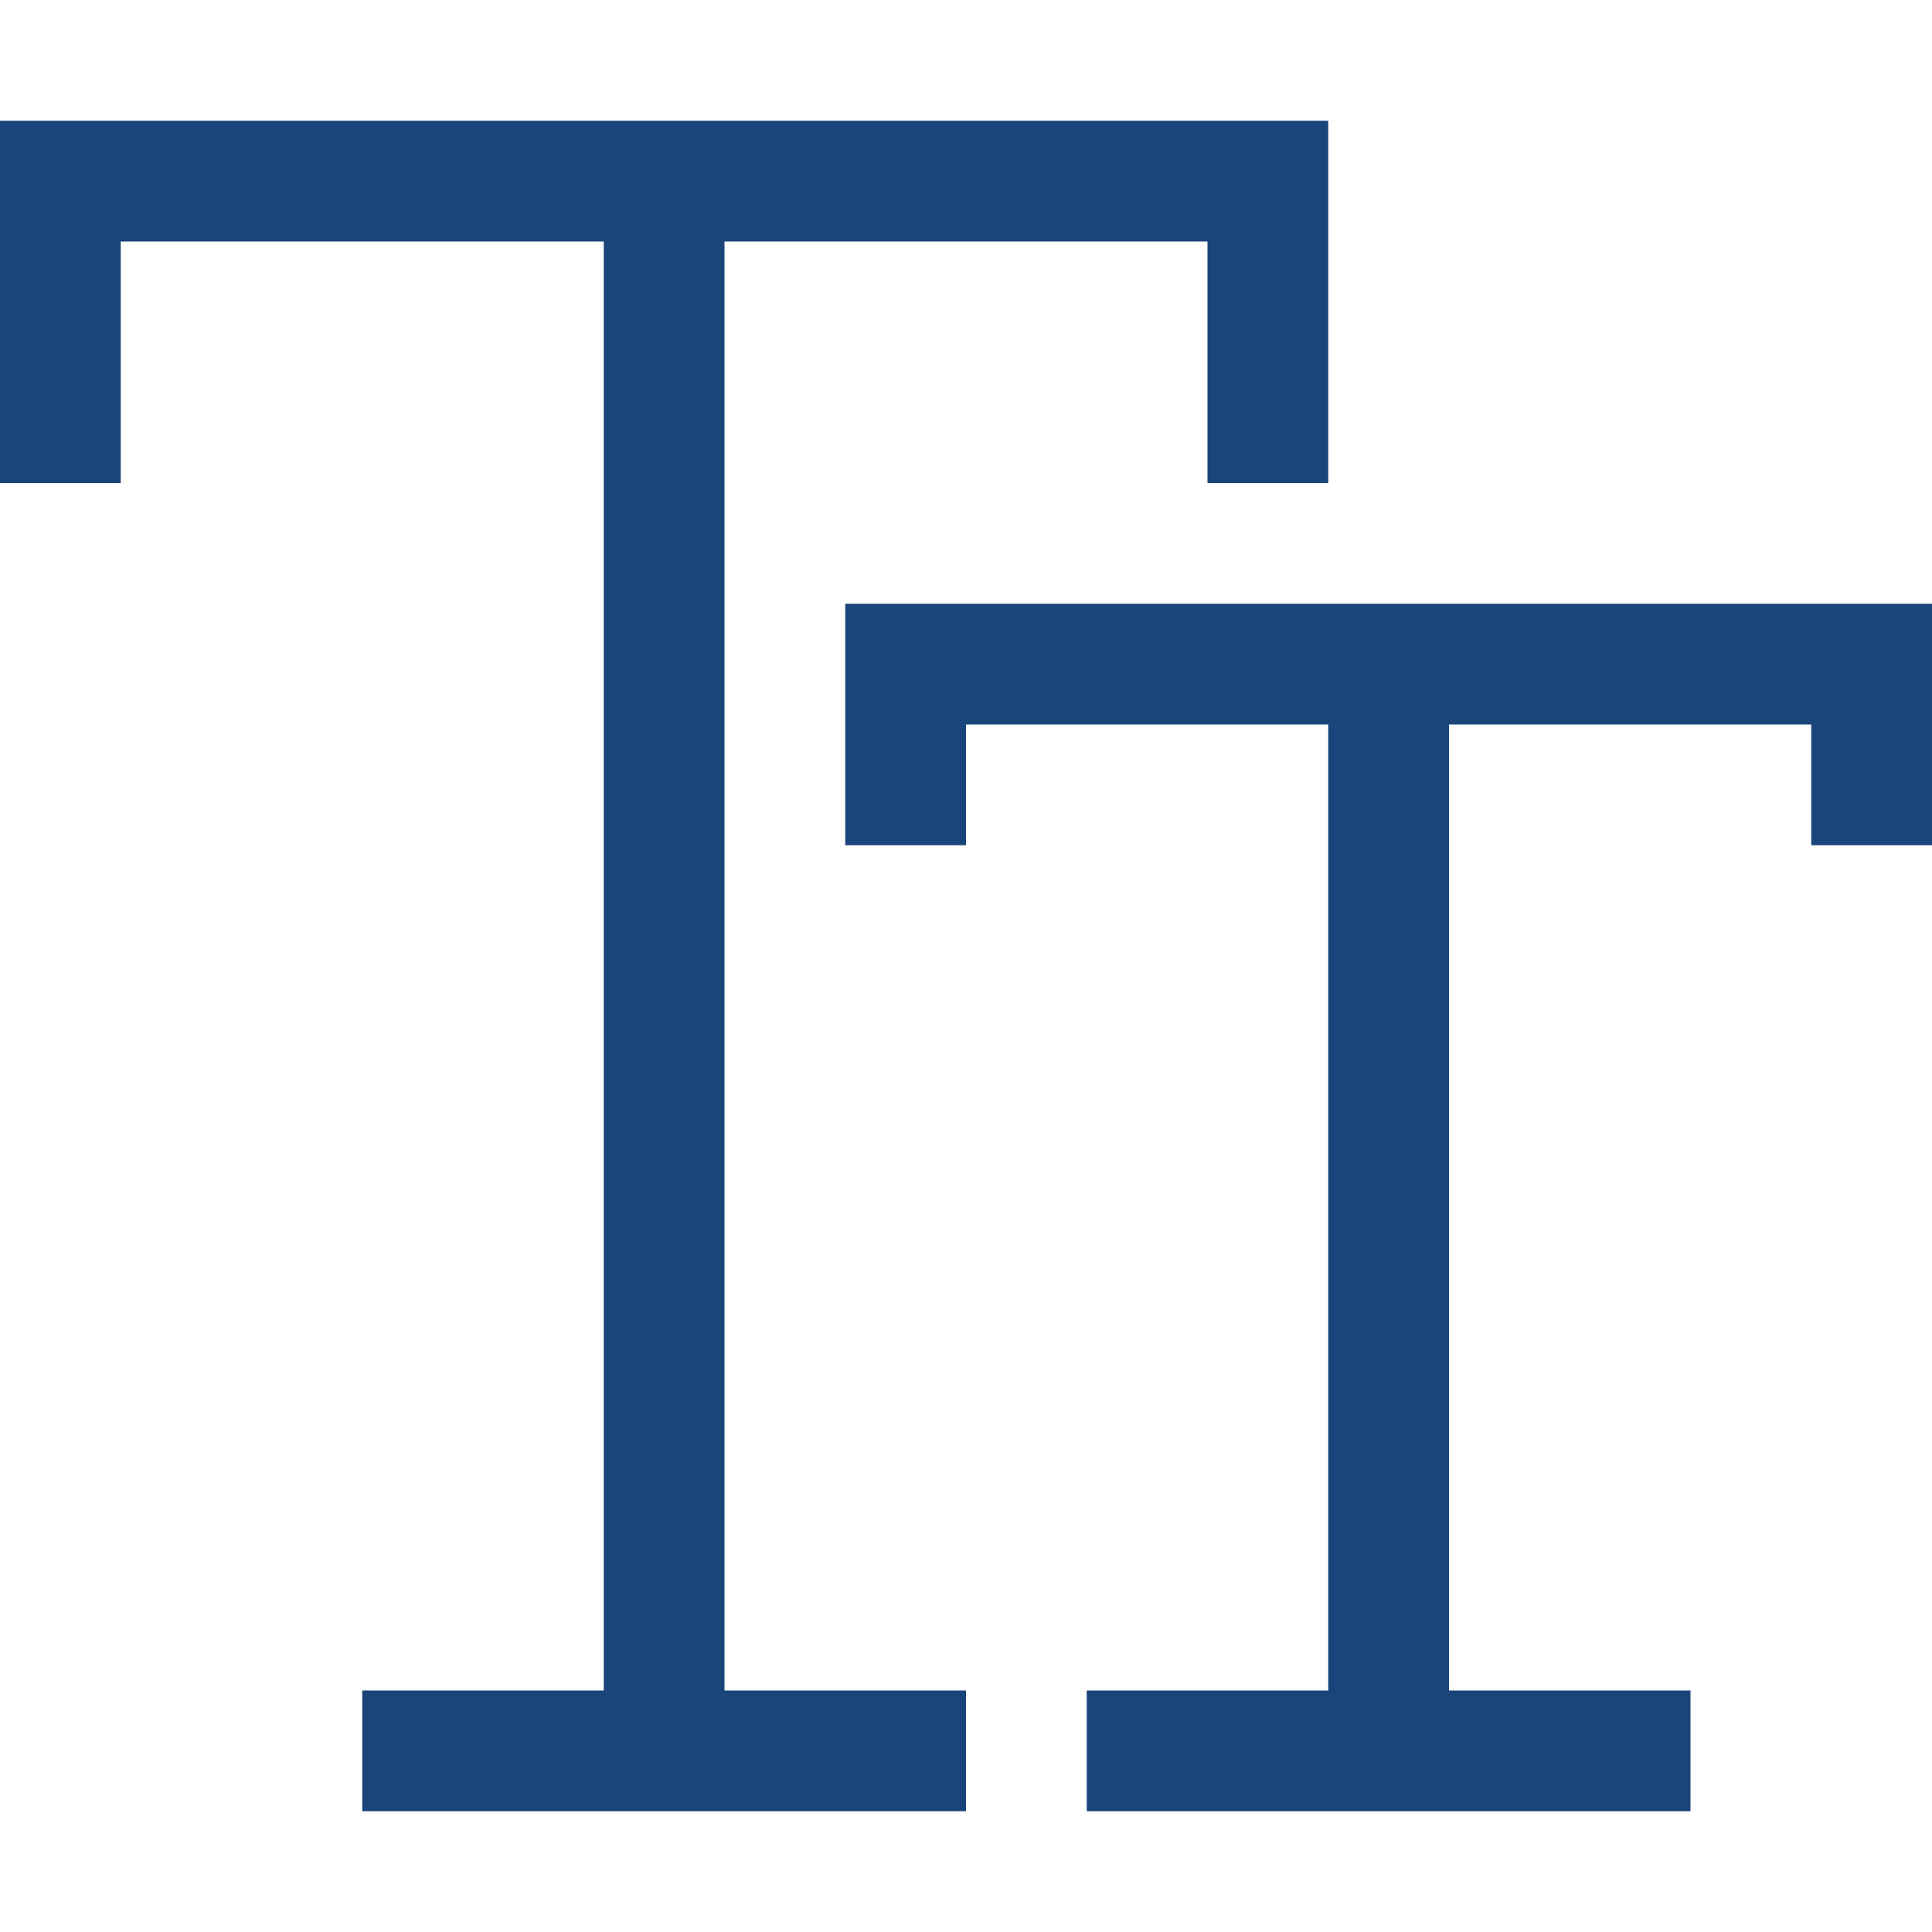 <svg xmlns="http://www.w3.org/2000/svg" fill="none" viewBox="0 0 30 30" id="font-typo">
  <g fill="#1A457B" clip-path="url(#clip0)">
    <path fill="#1A457B" d="M11.25 3.75h7.5V7.5h1.875V1.875H0V7.5h1.875V3.75h7.5v22.5h-3.75v1.875H15V26.25h-3.75V3.75z"></path>
    <path fill="#1A457B" d="M13.125 9.375v3.75H15V11.25h5.625v15h-3.75v1.875h9.375V26.25H22.5v-15h5.625v1.875H30v-3.75H13.125z"></path>
  </g>
  <defs>
    <clipPath id="clip0">
      <path fill="#fff" d="M0 0h30v30H0z"></path>
    </clipPath>
  </defs>
</svg>
